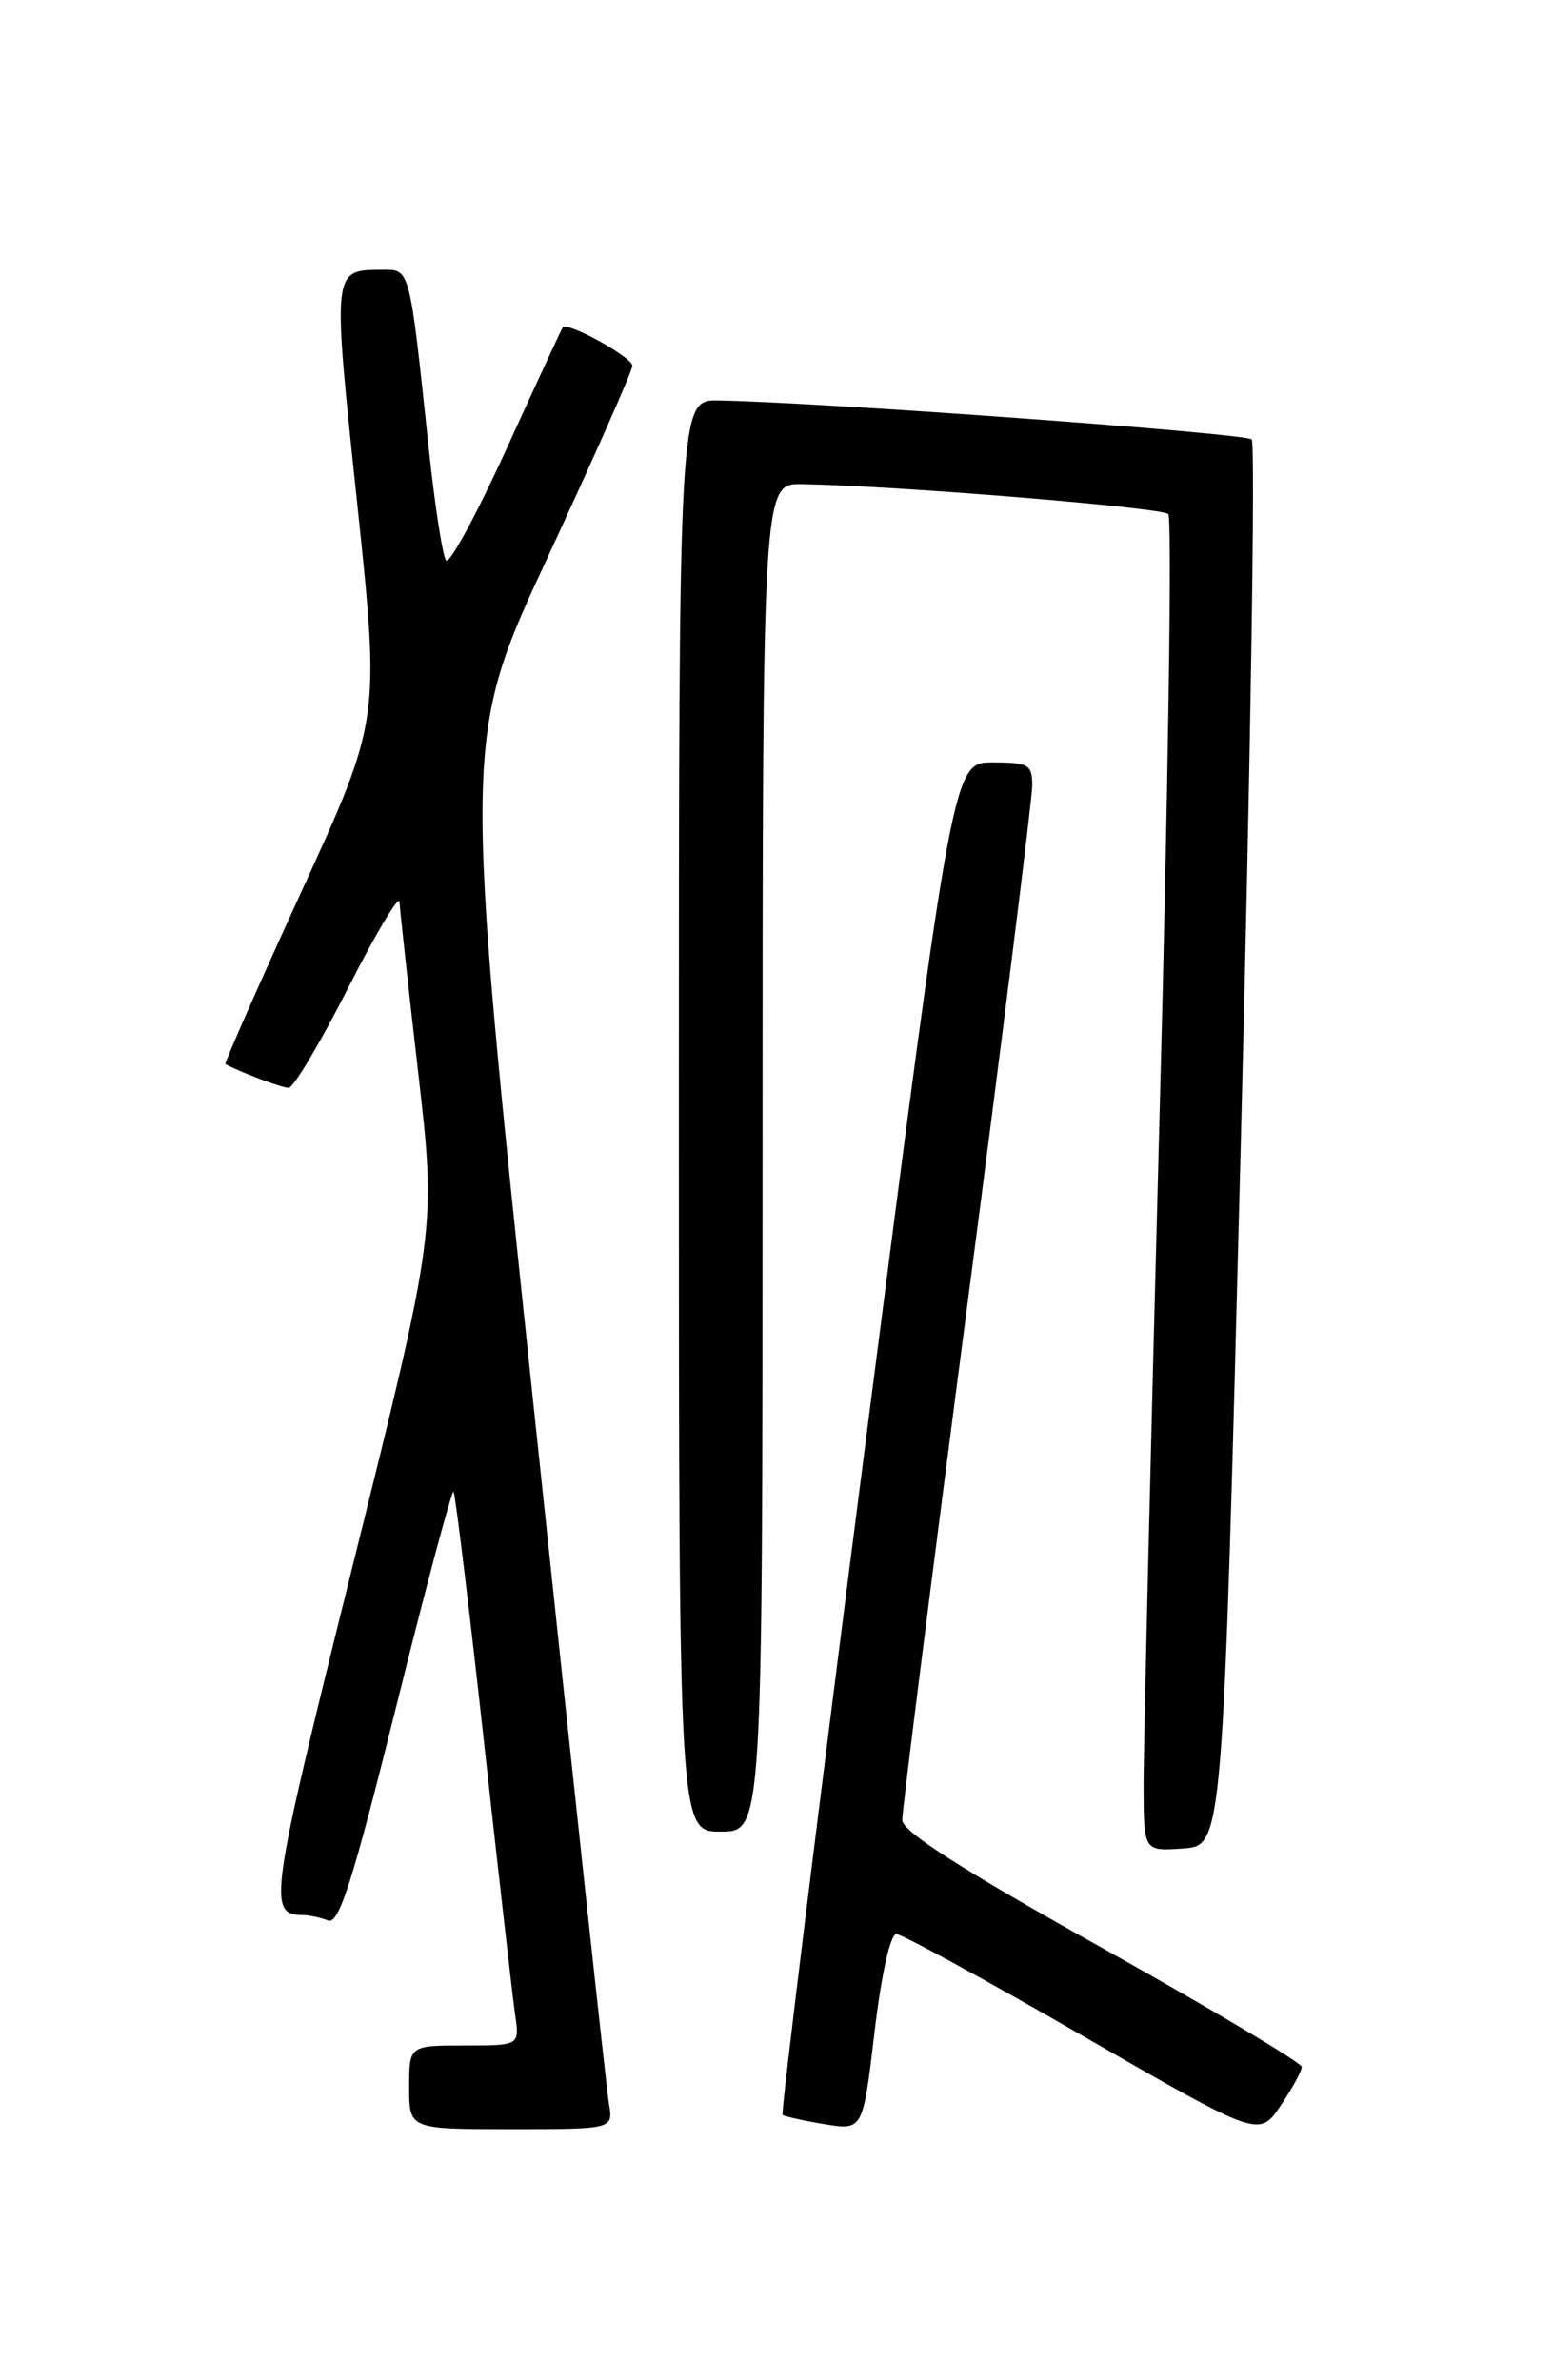 <?xml version="1.0" encoding="UTF-8" standalone="no"?>
<!DOCTYPE svg PUBLIC "-//W3C//DTD SVG 1.1//EN" "http://www.w3.org/Graphics/SVG/1.1/DTD/svg11.dtd" >
<svg xmlns="http://www.w3.org/2000/svg" xmlns:xlink="http://www.w3.org/1999/xlink" version="1.1" viewBox="0 0 167 256">
 <g >
 <path fill="currentColor"
d=" M 139.98 222.30 C 139.96 221.86 130.30 216.10 118.50 209.50 C 103.38 201.05 97.03 196.98 97.02 195.75 C 97.01 194.79 100.15 169.92 104.00 140.50 C 107.85 111.08 111.00 85.88 111.00 84.50 C 111.00 82.23 110.62 82.00 106.75 82.00 C 102.49 82.00 102.49 82.00 93.15 154.57 C 88.01 194.48 83.96 227.28 84.15 227.45 C 84.34 227.63 86.36 228.08 88.64 228.46 C 92.79 229.14 92.79 229.14 94.04 218.57 C 94.79 212.25 95.74 208.01 96.40 208.02 C 97.00 208.03 106.02 212.96 116.44 218.97 C 135.39 229.89 135.39 229.89 137.69 226.50 C 138.96 224.63 139.99 222.74 139.98 222.30 Z  M 65.48 226.25 C 65.22 224.74 61.59 191.10 57.41 151.50 C 49.81 79.50 49.81 79.50 58.91 59.90 C 63.91 49.12 68.00 39.87 68.00 39.34 C 68.00 38.43 61.02 34.57 60.52 35.21 C 60.39 35.37 57.67 41.25 54.47 48.27 C 51.27 55.30 48.34 60.70 47.97 60.27 C 47.60 59.85 46.75 54.33 46.08 48.00 C 44.03 28.67 44.11 29.00 41.12 29.02 C 35.70 29.05 35.73 28.81 38.40 54.04 C 40.87 77.42 40.87 77.42 32.43 95.86 C 27.78 106.01 24.10 114.38 24.24 114.45 C 25.87 115.34 30.31 117.00 31.04 117.00 C 31.56 117.00 34.44 112.16 37.44 106.25 C 40.44 100.34 42.93 96.17 42.96 97.00 C 43.00 97.83 43.90 106.09 44.97 115.36 C 46.91 132.22 46.91 132.22 37.95 168.30 C 28.91 204.71 28.74 205.93 32.67 205.98 C 33.31 205.99 34.49 206.25 35.29 206.56 C 36.45 207.00 37.94 202.30 42.59 183.61 C 45.80 170.68 48.58 160.25 48.77 160.44 C 48.95 160.62 50.42 172.64 52.02 187.14 C 53.62 201.64 55.14 214.96 55.40 216.75 C 55.87 220.00 55.87 220.00 49.94 220.00 C 44.00 220.00 44.00 220.00 44.00 224.50 C 44.00 229.00 44.00 229.00 54.98 229.00 C 65.95 229.00 65.95 229.00 65.48 226.25 Z  M 133.42 123.26 C 134.48 81.87 135.01 47.68 134.60 47.26 C 133.94 46.60 88.24 43.26 77.25 43.07 C 73.00 43.00 73.00 43.00 73.00 120.00 C 73.00 197.00 73.00 197.00 77.50 197.00 C 82.00 197.00 82.00 197.00 82.00 124.50 C 82.00 52.00 82.00 52.00 86.25 52.07 C 96.16 52.23 124.91 54.58 125.63 55.29 C 126.05 55.72 125.62 85.19 124.67 120.78 C 123.72 156.38 122.96 188.56 122.97 192.31 C 123.00 199.11 123.00 199.11 127.25 198.81 C 131.50 198.50 131.50 198.50 133.42 123.26 Z "/>
</g>
</svg>